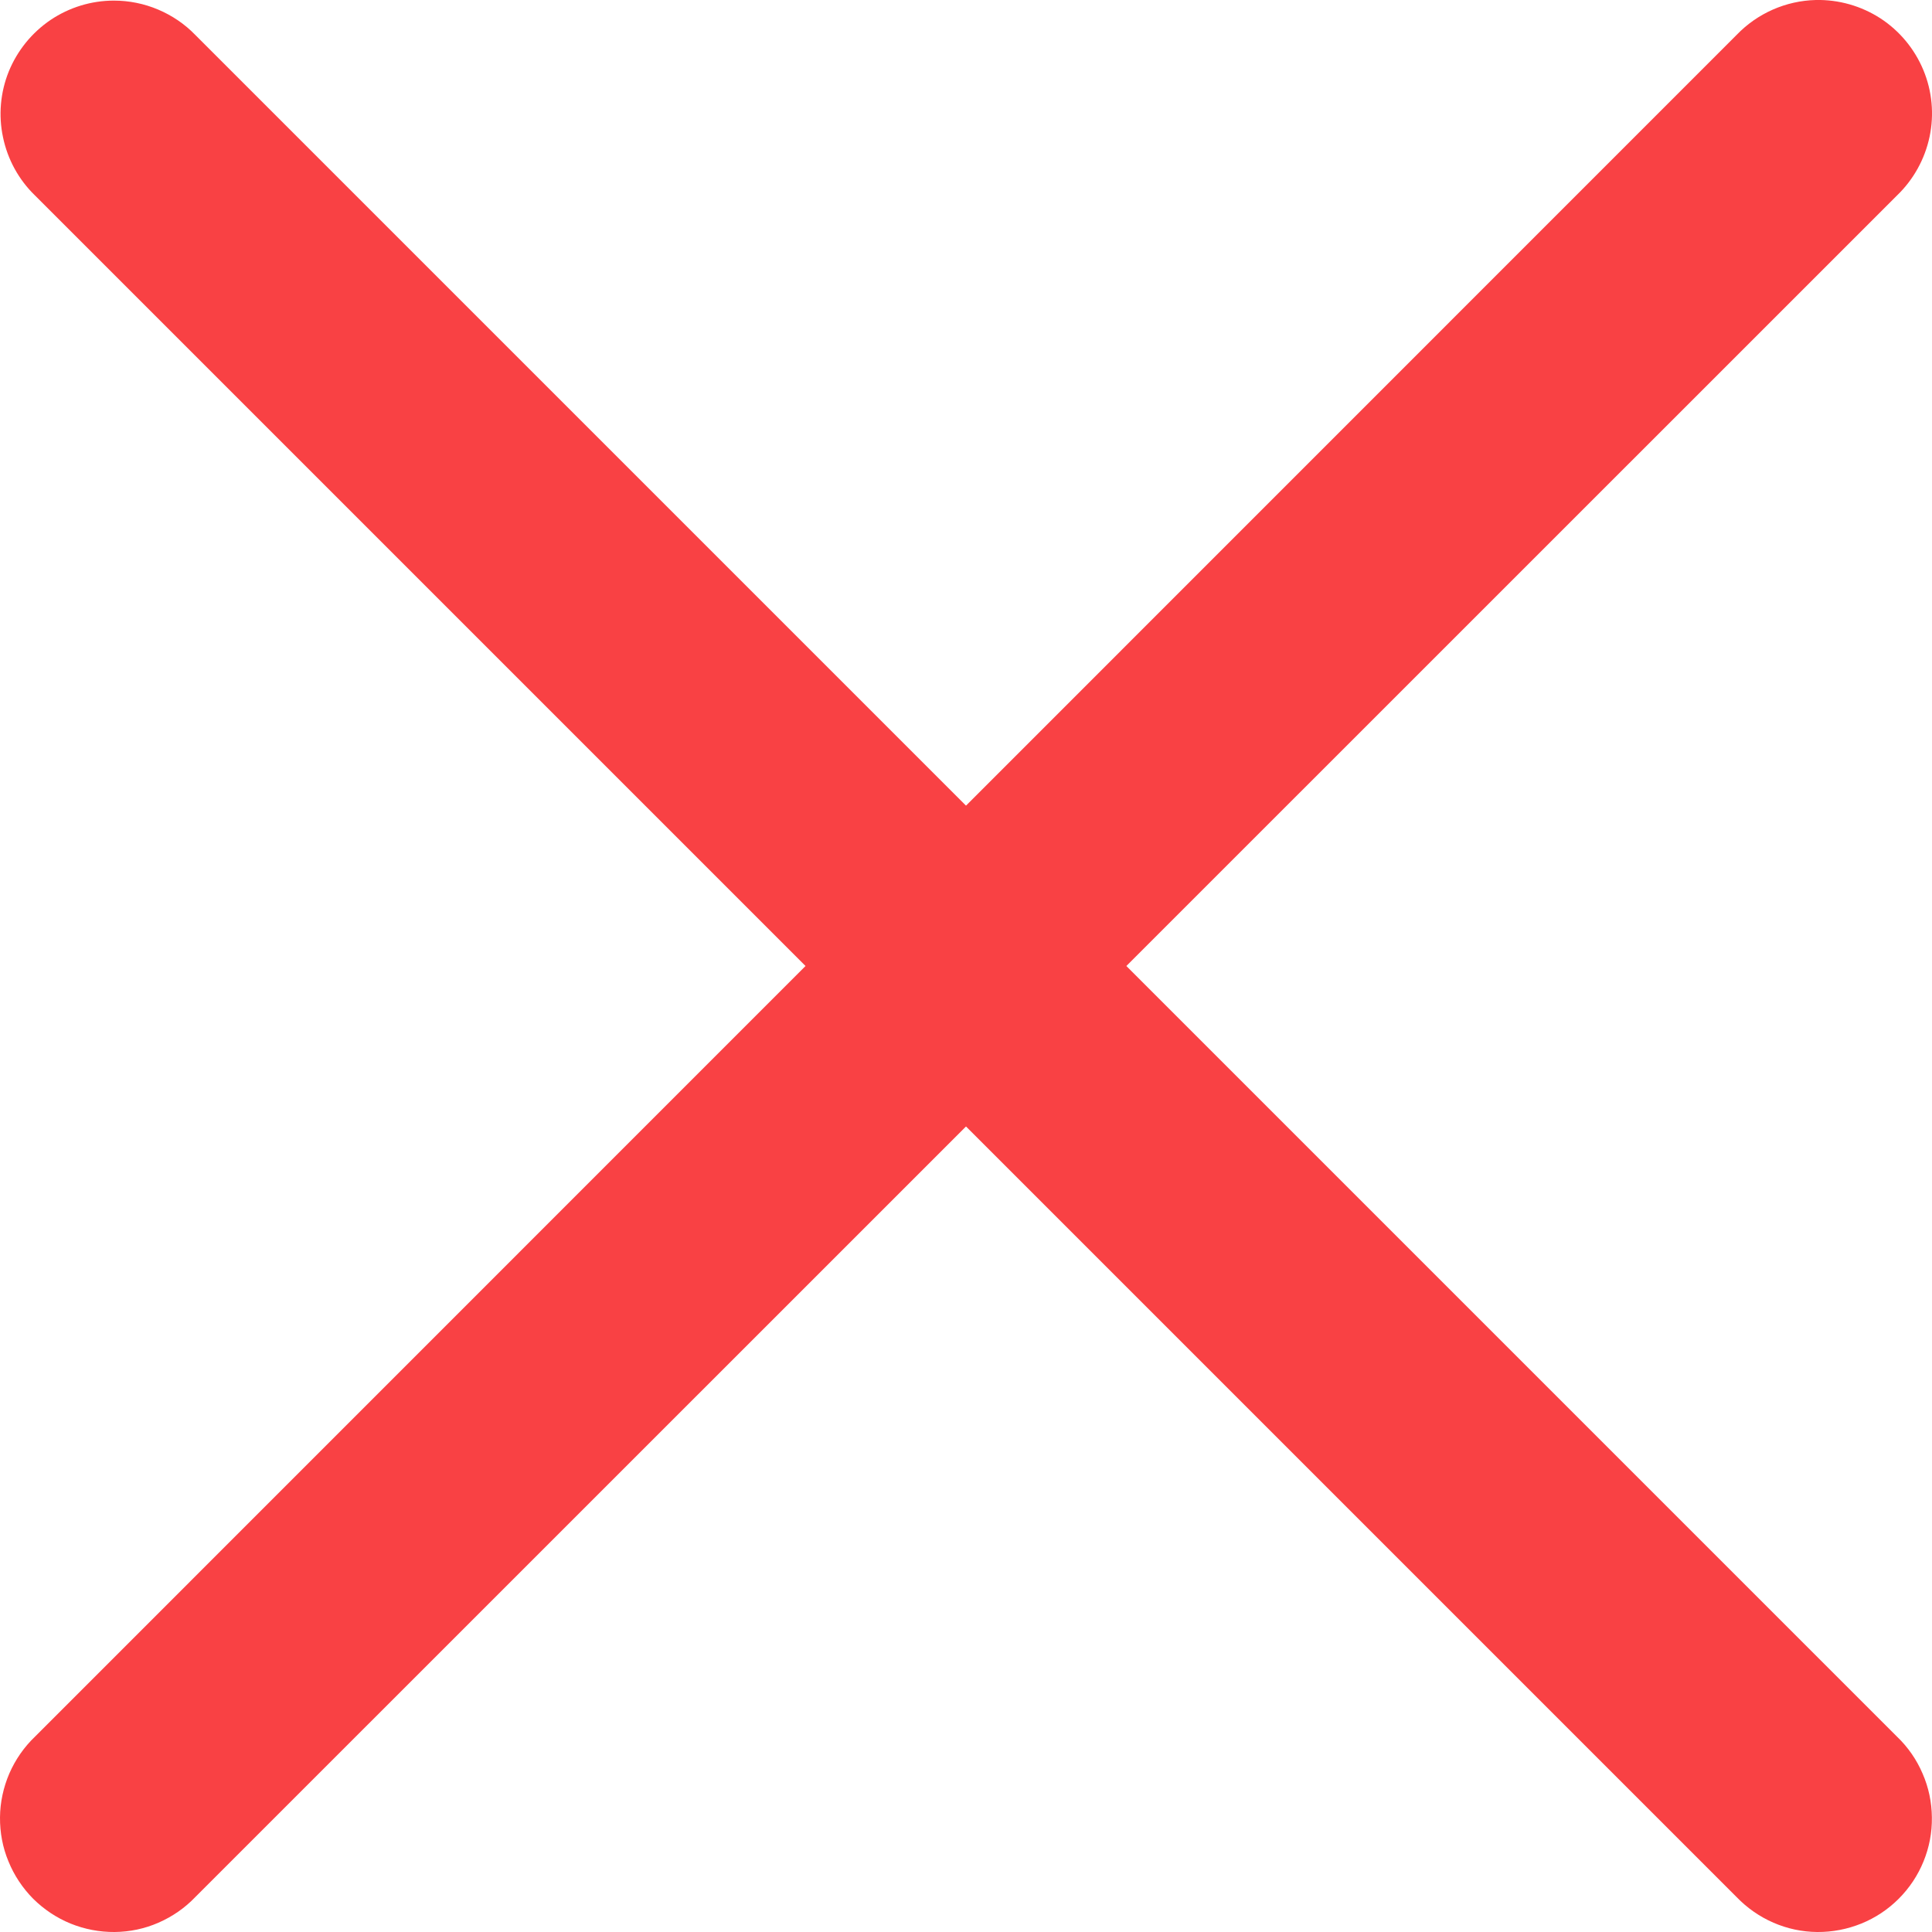 <svg width="16" height="16" viewBox="0 0 16 16" fill="none" xmlns="http://www.w3.org/2000/svg">
<path d="M15.038 0C14.79 0.006 14.554 0.11 14.382 0.289L8 6.672L1.617 0.289C1.53 0.199 1.425 0.128 1.309 0.079C1.193 0.03 1.069 0.005 0.943 0.005C0.756 0.005 0.574 0.061 0.419 0.165C0.264 0.27 0.144 0.418 0.073 0.591C0.003 0.764 -0.014 0.955 0.025 1.137C0.063 1.32 0.155 1.488 0.289 1.618L6.671 8L0.289 14.383C0.199 14.469 0.127 14.573 0.077 14.688C0.028 14.802 0.001 14.926 4.86458e-05 15.051C-0.001 15.176 0.022 15.3 0.07 15.415C0.117 15.531 0.187 15.636 0.275 15.725C0.364 15.813 0.469 15.883 0.584 15.93C0.7 15.977 0.824 16.001 0.949 16C1.074 15.999 1.198 15.973 1.312 15.923C1.427 15.873 1.531 15.801 1.617 15.711L8 9.329L14.382 15.711C14.469 15.801 14.572 15.873 14.687 15.923C14.802 15.973 14.925 15.999 15.05 16C15.175 16.001 15.299 15.977 15.415 15.93C15.531 15.883 15.636 15.813 15.724 15.725C15.813 15.636 15.883 15.531 15.93 15.415C15.977 15.3 16.001 15.176 15.999 15.051C15.998 14.926 15.972 14.802 15.922 14.688C15.873 14.573 15.801 14.469 15.711 14.383L9.328 8L15.711 1.618C15.847 1.487 15.941 1.317 15.98 1.132C16.019 0.947 16.001 0.754 15.928 0.579C15.855 0.404 15.731 0.255 15.573 0.152C15.414 0.049 15.227 -0.004 15.038 0Z" fill="#F94144"/>
</svg>
